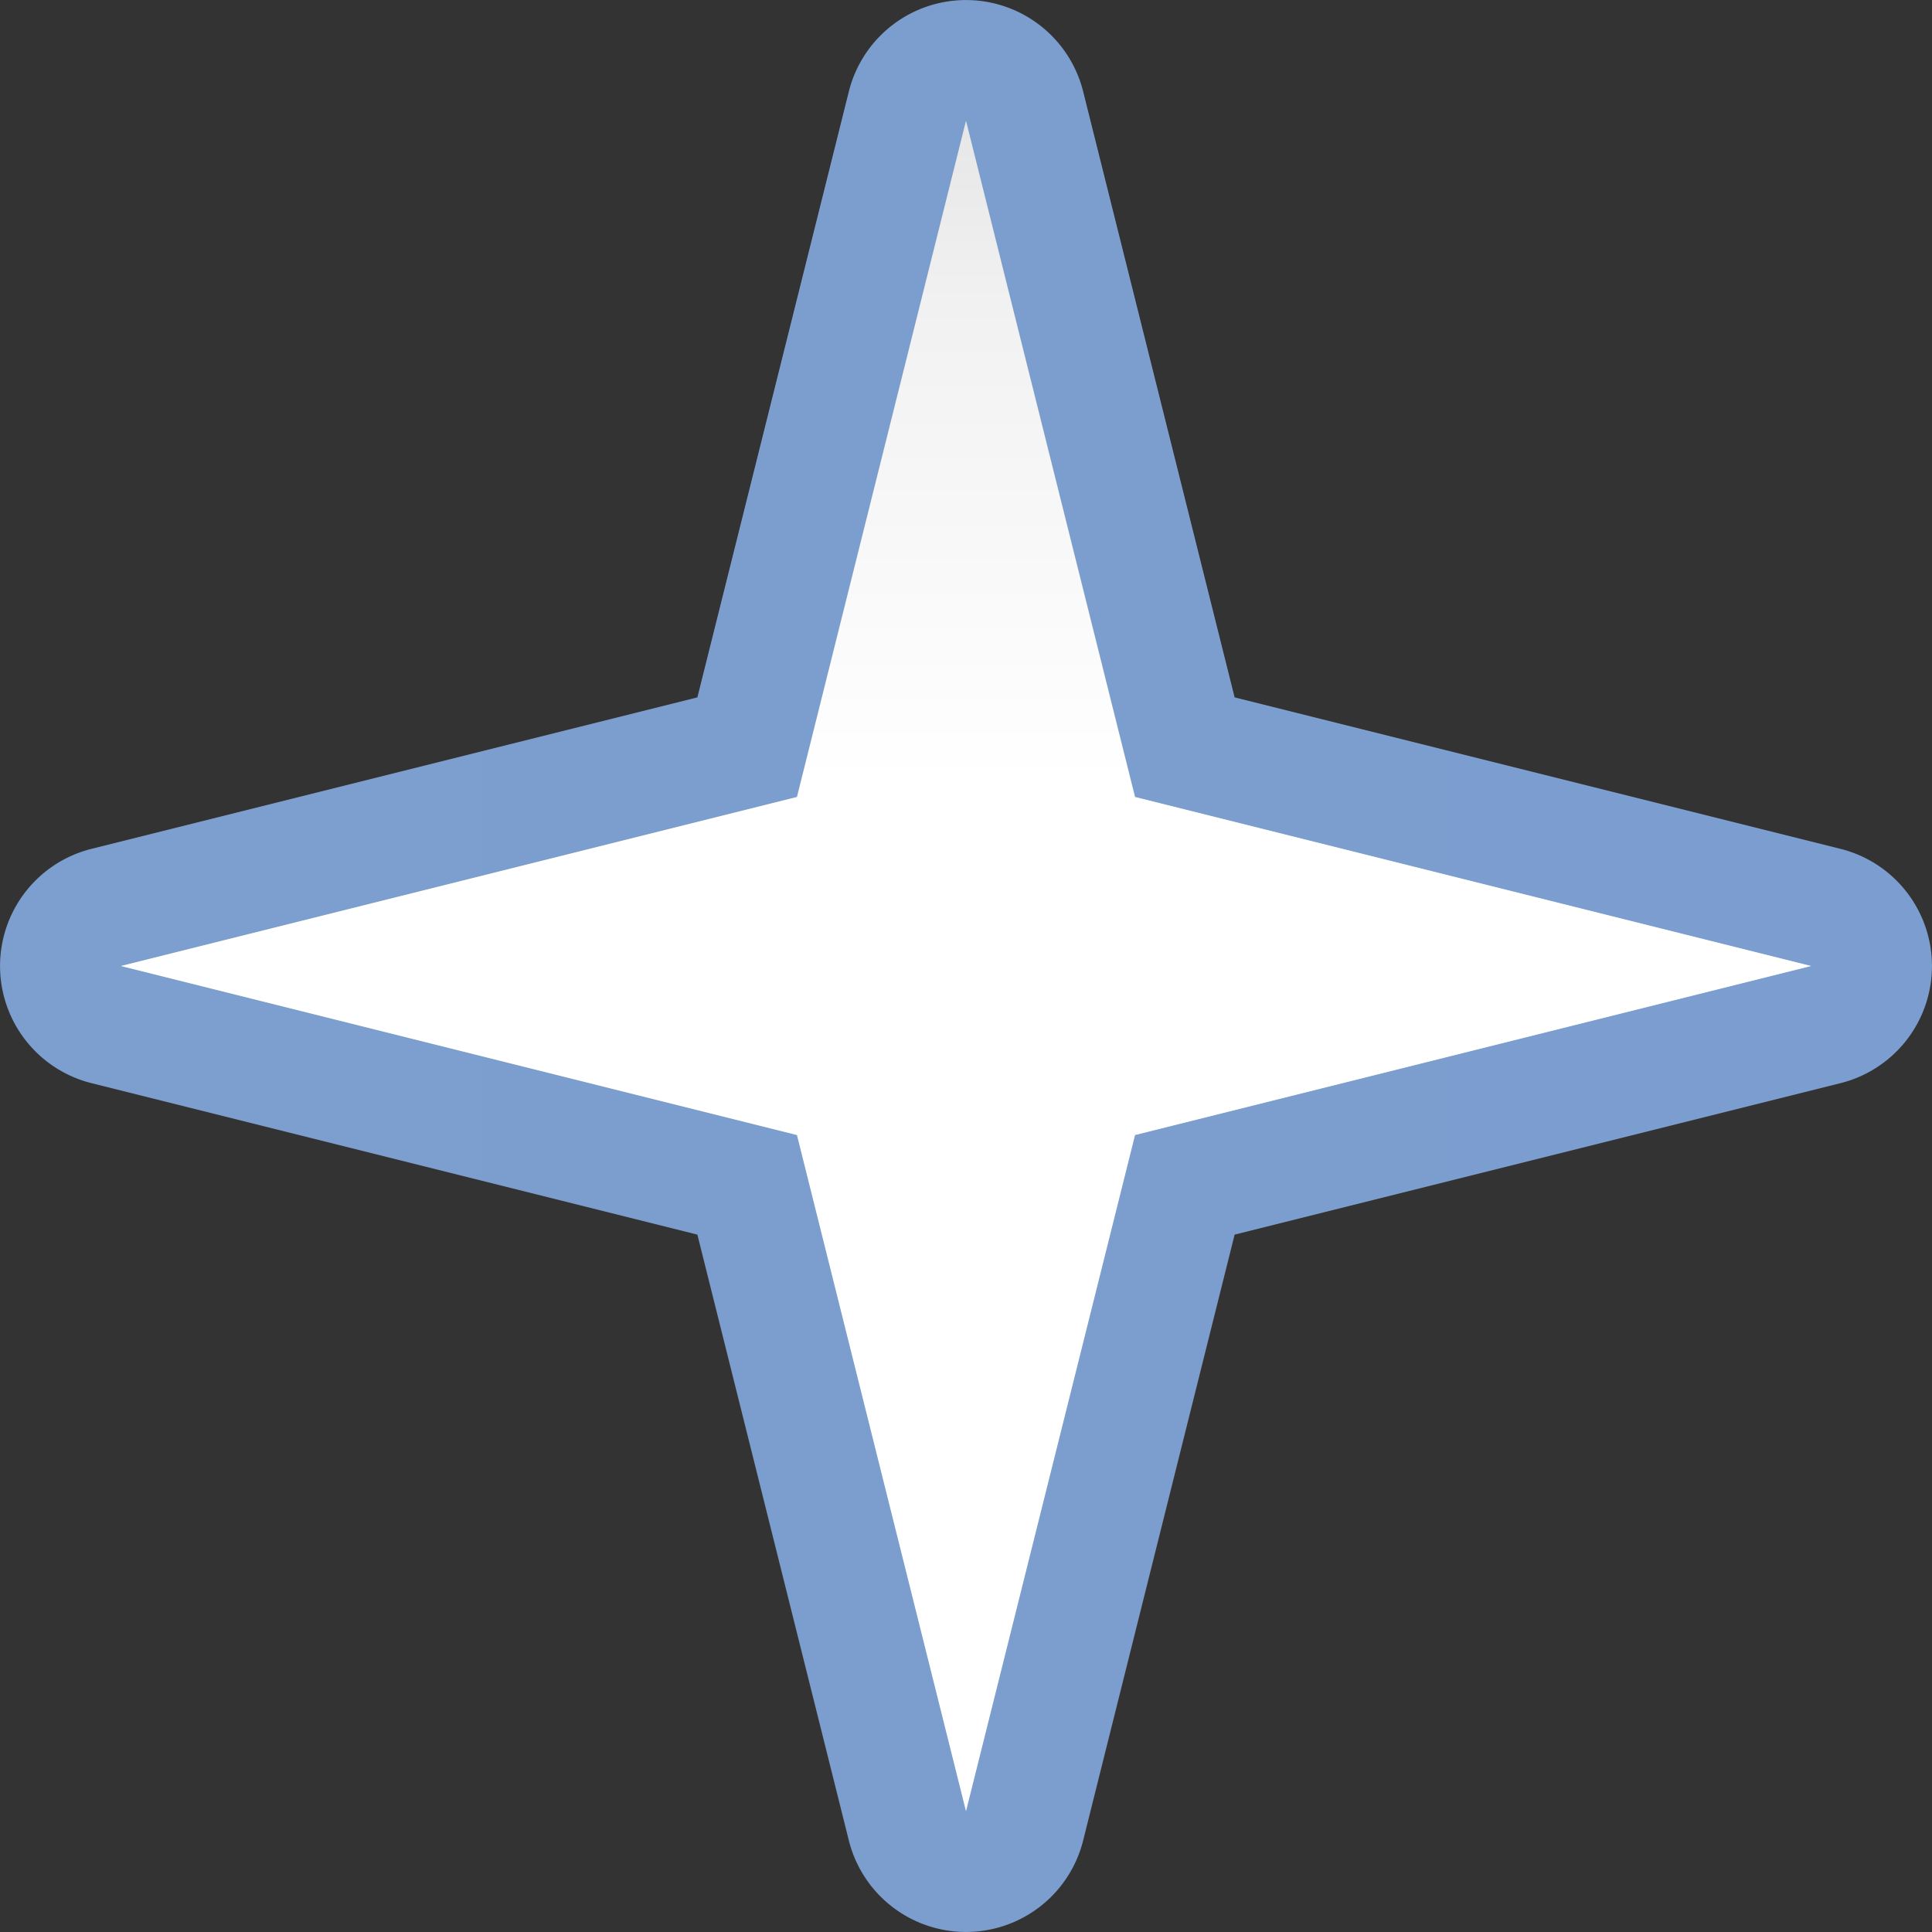 <?xml version="1.0" encoding="UTF-8" standalone="no"?>
<!-- Created with Inkscape (http://www.inkscape.org/) -->

<svg
   xmlns:dc="http://purl.org/dc/elements/1.1/"
   xmlns:cc="http://creativecommons.org/ns#"
   xmlns:rdf="http://www.w3.org/1999/02/22-rdf-syntax-ns#"
   xmlns:svg="http://www.w3.org/2000/svg"
   xmlns="http://www.w3.org/2000/svg"
   xmlns:xlink="http://www.w3.org/1999/xlink"
   xmlns:sodipodi="http://sodipodi.sourceforge.net/DTD/sodipodi-0.dtd"
   xmlns:inkscape="http://www.inkscape.org/namespaces/inkscape"
   version="1.1"
   id="svg2"
   width="128"
   height="128"
   viewBox="0 0 128 128"
   sodipodi:docname="sc_starshapes.star4.svg"
   inkscape:export-filename="/home/rizmut/Dokumen/Rizmut/Github/libreoffice-style-karasa-jaga/build/images_karasa_jaga/cmd/sc_starshapes.star4.png"
   inkscape:export-xdpi="12"
   inkscape:export-ydpi="12"
   inkscape:version="0.92.3 (unknown)">
  <rect x="0" y="0" width="128" height="128" fill="#333333" stroke="none"/>
  <defs
     id="defs6">
    <linearGradient
       id="linearGradient3369">
      <stop
         id="stop3372"
         offset="0"
         style="stop-color:#ffffff;stop-opacity:1;" />
      <stop
         style="stop-color:#ffffff;stop-opacity:1;"
         offset="0.594"
         id="stop3374" />
      <stop
         style="stop-color:#f1f1f1;stop-opacity:1;"
         offset="0.844"
         id="stop3376" />
      <stop
         id="stop3378"
         offset="0.906"
         style="stop-color:#eaeaea;stop-opacity:1;" />
      <stop
         id="stop3384"
         offset="1"
         style="stop-color:#dfdfdf;stop-opacity:1;" />
    </linearGradient>
    <linearGradient
       id="linearGradient7422">
      <stop
         style="stop-color:#7c9fcf;stop-opacity:1"
         offset="0"
         id="stop7424" />
      <stop
         id="stop5348"
         offset="0.5"
         style="stop-color:#7c9ece;stop-opacity:1" />
      <stop
         id="stop7426"
         offset="1"
         style="stop-color:#7b9dcf;stop-opacity:1" />
    </linearGradient>
    <linearGradient
       inkscape:collect="always"
       xlink:href="#linearGradient7422"
       id="linearGradient3509"
       x1="0.001"
       y1="64.001"
       x2="127.999"
       y2="64.001"
       gradientUnits="userSpaceOnUse" />
    <linearGradient
       inkscape:collect="always"
       xlink:href="#linearGradient3369"
       id="linearGradient3517"
       x1="64"
       y1="128"
       x2="64"
       y2="0"
       gradientUnits="userSpaceOnUse" />
  </defs>
  <sodipodi:namedview
     pagecolor="#ffffff"
     bordercolor="#666666"
     borderopacity="1"
     objecttolerance="10"
     gridtolerance="10"
     guidetolerance="10"
     inkscape:pageopacity="0"
     inkscape:pageshadow="2"
     inkscape:window-width="1366"
     inkscape:window-height="706"
     id="namedview4"
     showgrid="true"
     inkscape:snap-page="true"
     inkscape:snap-global="true"
     inkscape:zoom="2.0000001"
     inkscape:cx="9.4994882"
     inkscape:cy="53.992062"
     inkscape:window-x="0"
     inkscape:window-y="0"
     inkscape:window-maximized="1"
     inkscape:current-layer="svg2"
     inkscape:snap-smooth-nodes="true">
    <inkscape:grid
       type="xygrid"
       id="grid27"
       spacingx="8"
       spacingy="8"
       empspacing="2" />
  </sodipodi:namedview>
  <g
     id="g3540">
    <path
       d="M 64.203,0.006 A 8.001,8.001 0 0 0 56.238,6.061 L 46.203,46.203 6.061,56.238 a 8.001,8.001 0 0 0 0,15.523 L 46.203,81.797 56.238,121.939 a 8.001,8.001 0 0 0 15.523,0 L 81.797,81.797 121.939,71.762 a 8.001,8.001 0 0 0 0,-15.523 L 81.797,46.203 71.762,6.061 A 8.001,8.001 0 0 0 64.203,0.006 Z"
       id="path3499"
       style="opacity:1;fill:url(#linearGradient3509);fill-opacity:1.0;stroke:none;stroke-width:7.276;stroke-linecap:round;stroke-linejoin:round;stroke-miterlimit:4;stroke-dasharray:none;stroke-dashoffset:0;stroke-opacity:1"
       inkscape:original="M 64 8 L 52.800781 52.800781 L 8 64 L 52.800781 75.199219 L 64 120 L 75.199219 75.199219 L 120 64 L 75.199219 52.800781 L 64 8 z "
       inkscape:radius="8"
       sodipodi:type="inkscape:offset" />
    <path
       d="M 64,120 52.8,75.2 8,64 52.8,52.8 64,8 75.2,52.8 120,64 75.2,75.2 Z"
       inkscape:randomized="0"
       inkscape:rounded="0"
       inkscape:flatsided="false"
       sodipodi:arg2="2.3561945"
       sodipodi:arg1="1.5707963"
       sodipodi:r2="15.839192"
       sodipodi:r1="56"
       sodipodi:cy="64"
       sodipodi:cx="64"
       sodipodi:sides="4"
       id="path1464"
       style="opacity:1;fill:url(#linearGradient3517);fill-opacity:1;stroke:none;stroke-width:7.276;stroke-linecap:round;stroke-linejoin:round;stroke-miterlimit:4;stroke-dasharray:none;stroke-dashoffset:0;stroke-opacity:1"
       sodipodi:type="star" />
  </g>
</svg>
